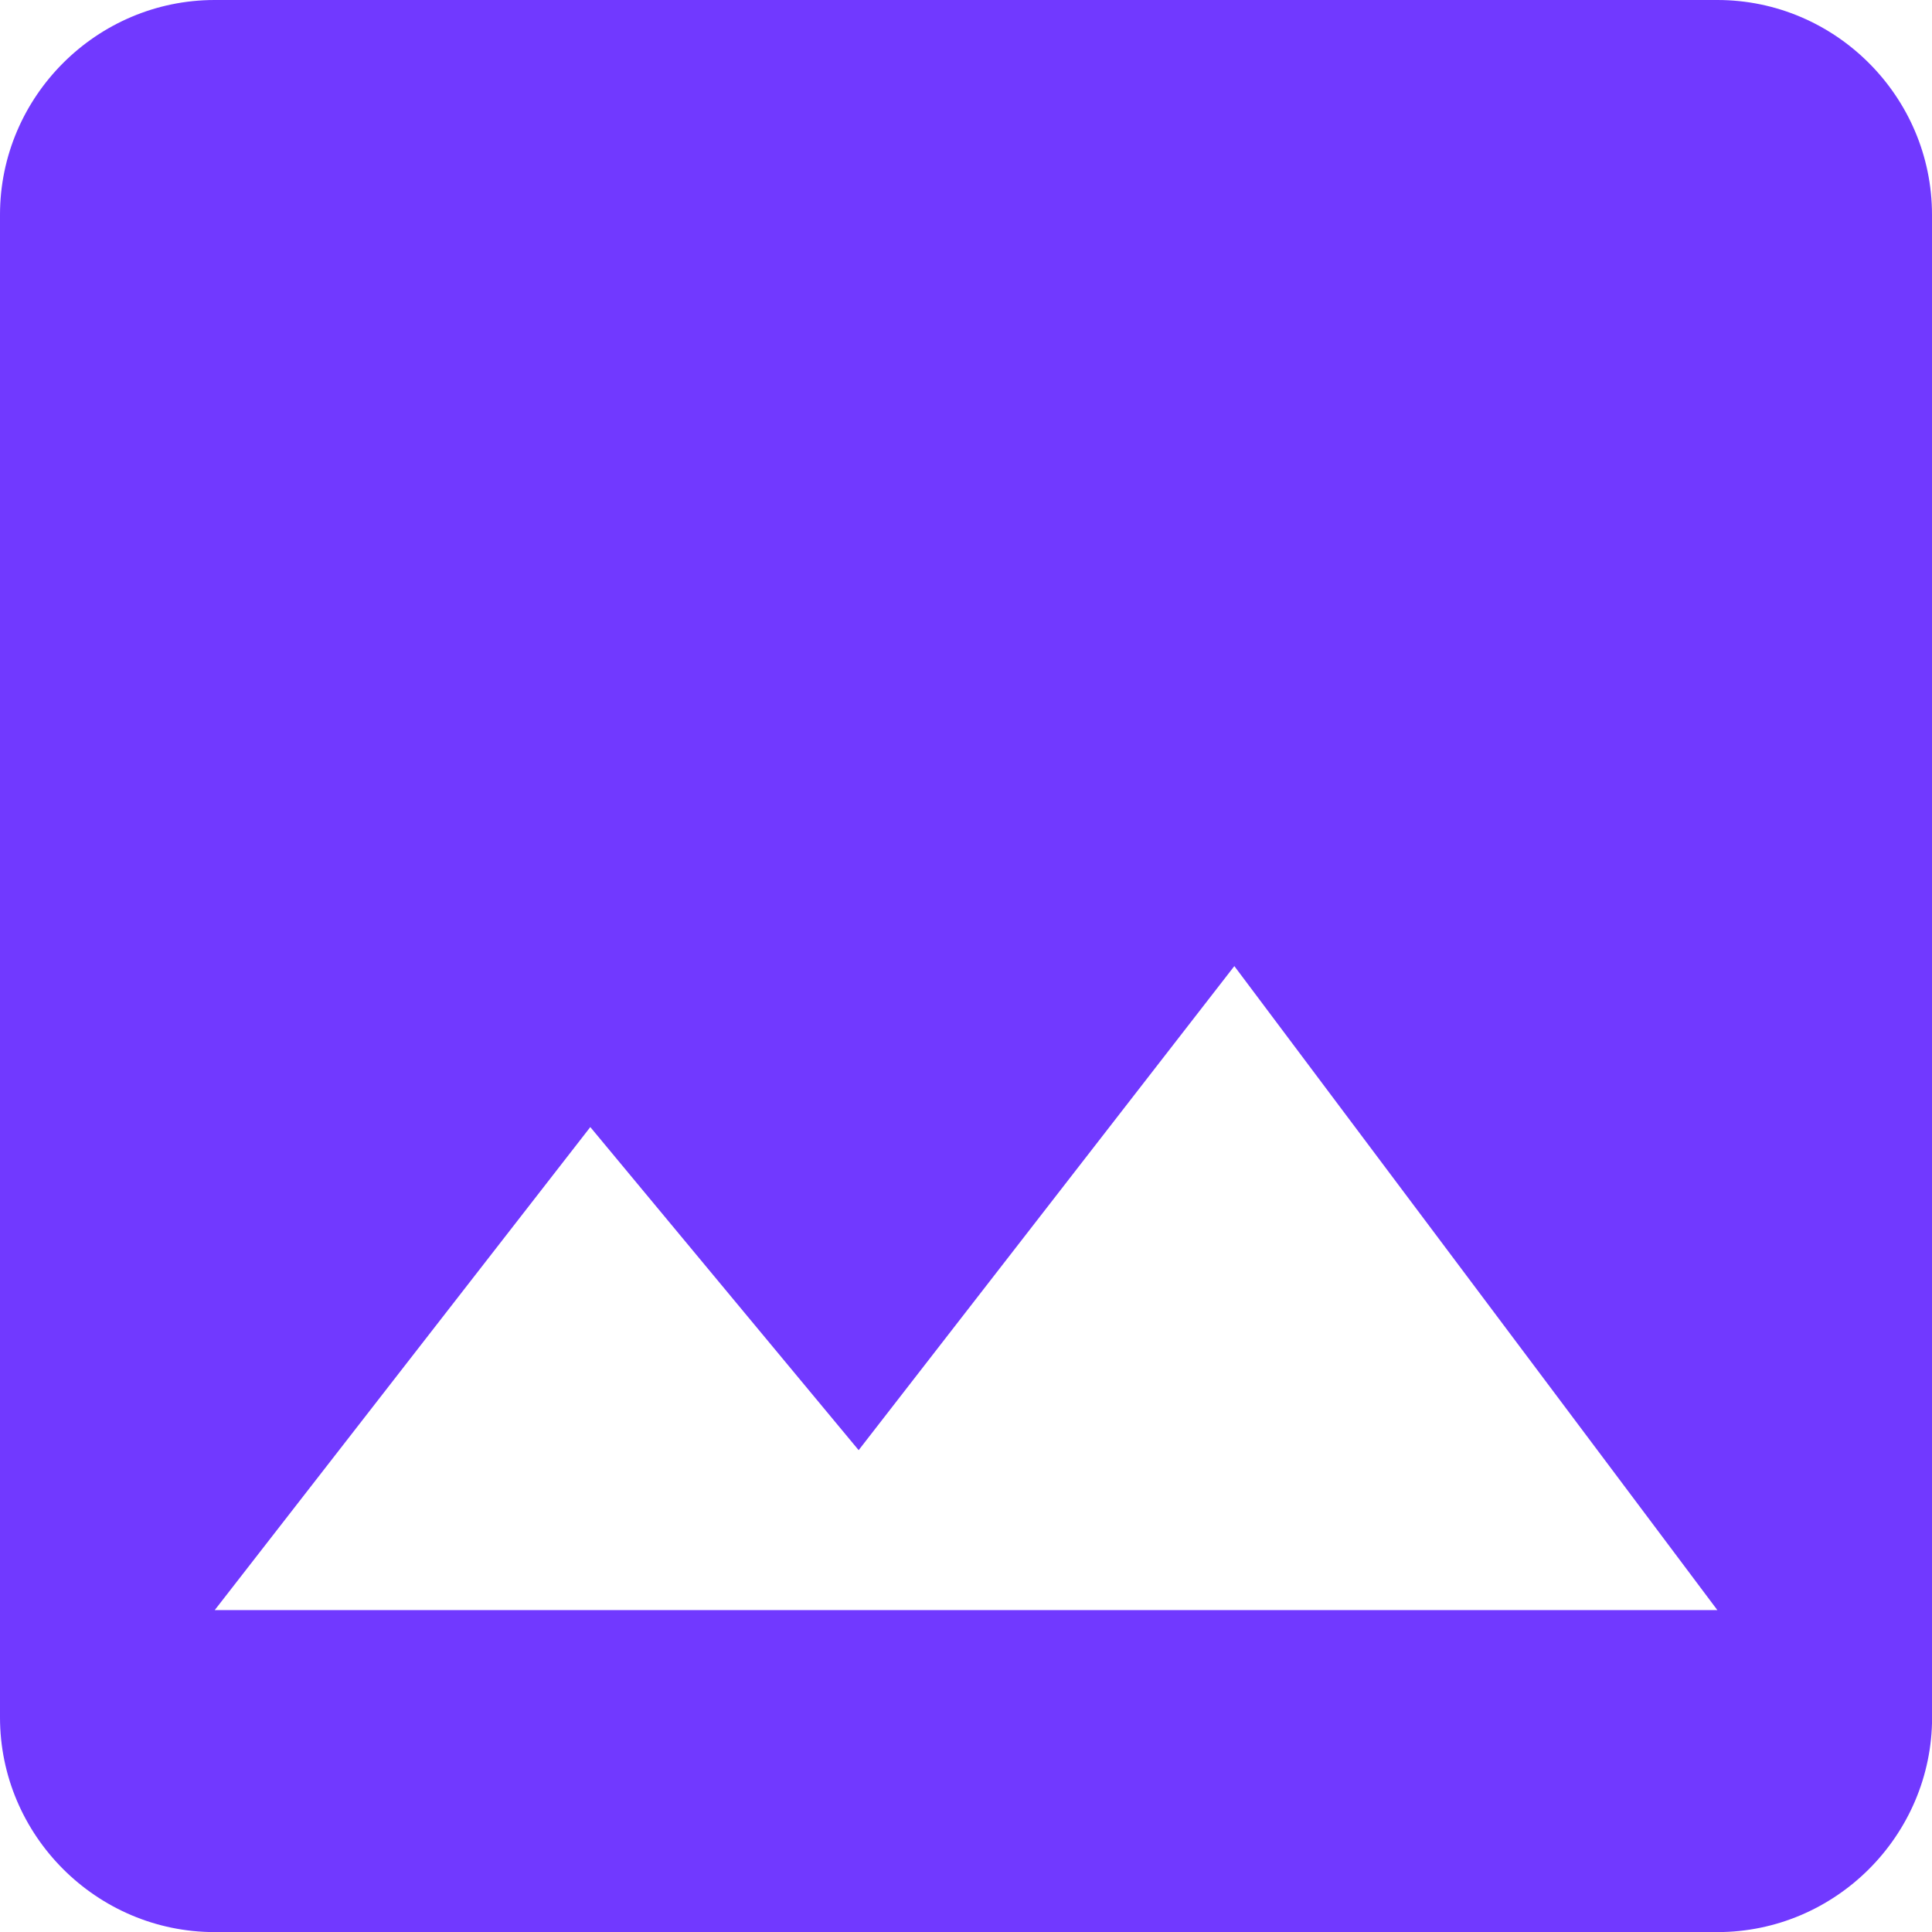 <?xml version="1.0" encoding="UTF-8" standalone="no"?>
<svg
   width="18.772"
   height="18.772"
   viewBox="0 0 20.858 20.858"
   fill="none"
   version="1.1"
   id="svg134"
   sodipodi:docname="compcard.svg"
   inkscape:version="1.2.2 (b0a84865, 2022-12-01)"
   xmlns:inkscape="http://www.inkscape.org/namespaces/inkscape"
   xmlns:sodipodi="http://sodipodi.sourceforge.net/DTD/sodipodi-0.dtd"
   xmlns="http://www.w3.org/2000/svg"
   xmlns:svg="http://www.w3.org/2000/svg">
  <defs
     id="defs138" />
  <sodipodi:namedview
     id="namedview136"
     pagecolor="#ffffff"
     bordercolor="#999999"
     borderopacity="1"
     inkscape:showpageshadow="0"
     inkscape:pageopacity="0"
     inkscape:pagecheckerboard="0"
     inkscape:deskcolor="#d1d1d1"
     showgrid="false"
     inkscape:zoom="7.9151755"
     inkscape:cx="-2.0846032"
     inkscape:cy="13.012977"
     inkscape:window-width="1280"
     inkscape:window-height="430"
     inkscape:window-x="0"
     inkscape:window-y="33"
     inkscape:window-maximized="0"
     inkscape:current-layer="svg134" />
  <path
     d="M 20.858,18.541 V 2.318 C 20.858,1.043 19.815,0 18.541,0 H 2.318 C 1.043,0 0,1.043 0,2.318 V 18.541 c 0,1.275 1.043,2.318 2.318,2.318 h 16.223 c 1.275,0 2.318,-1.043 2.318,-2.318 z m -14.485,-6.373 2.897,3.488 4.056,-5.226 5.215,6.953 H 2.318 Z"
     fill="#7139ff"
     id="path132" />
</svg>
